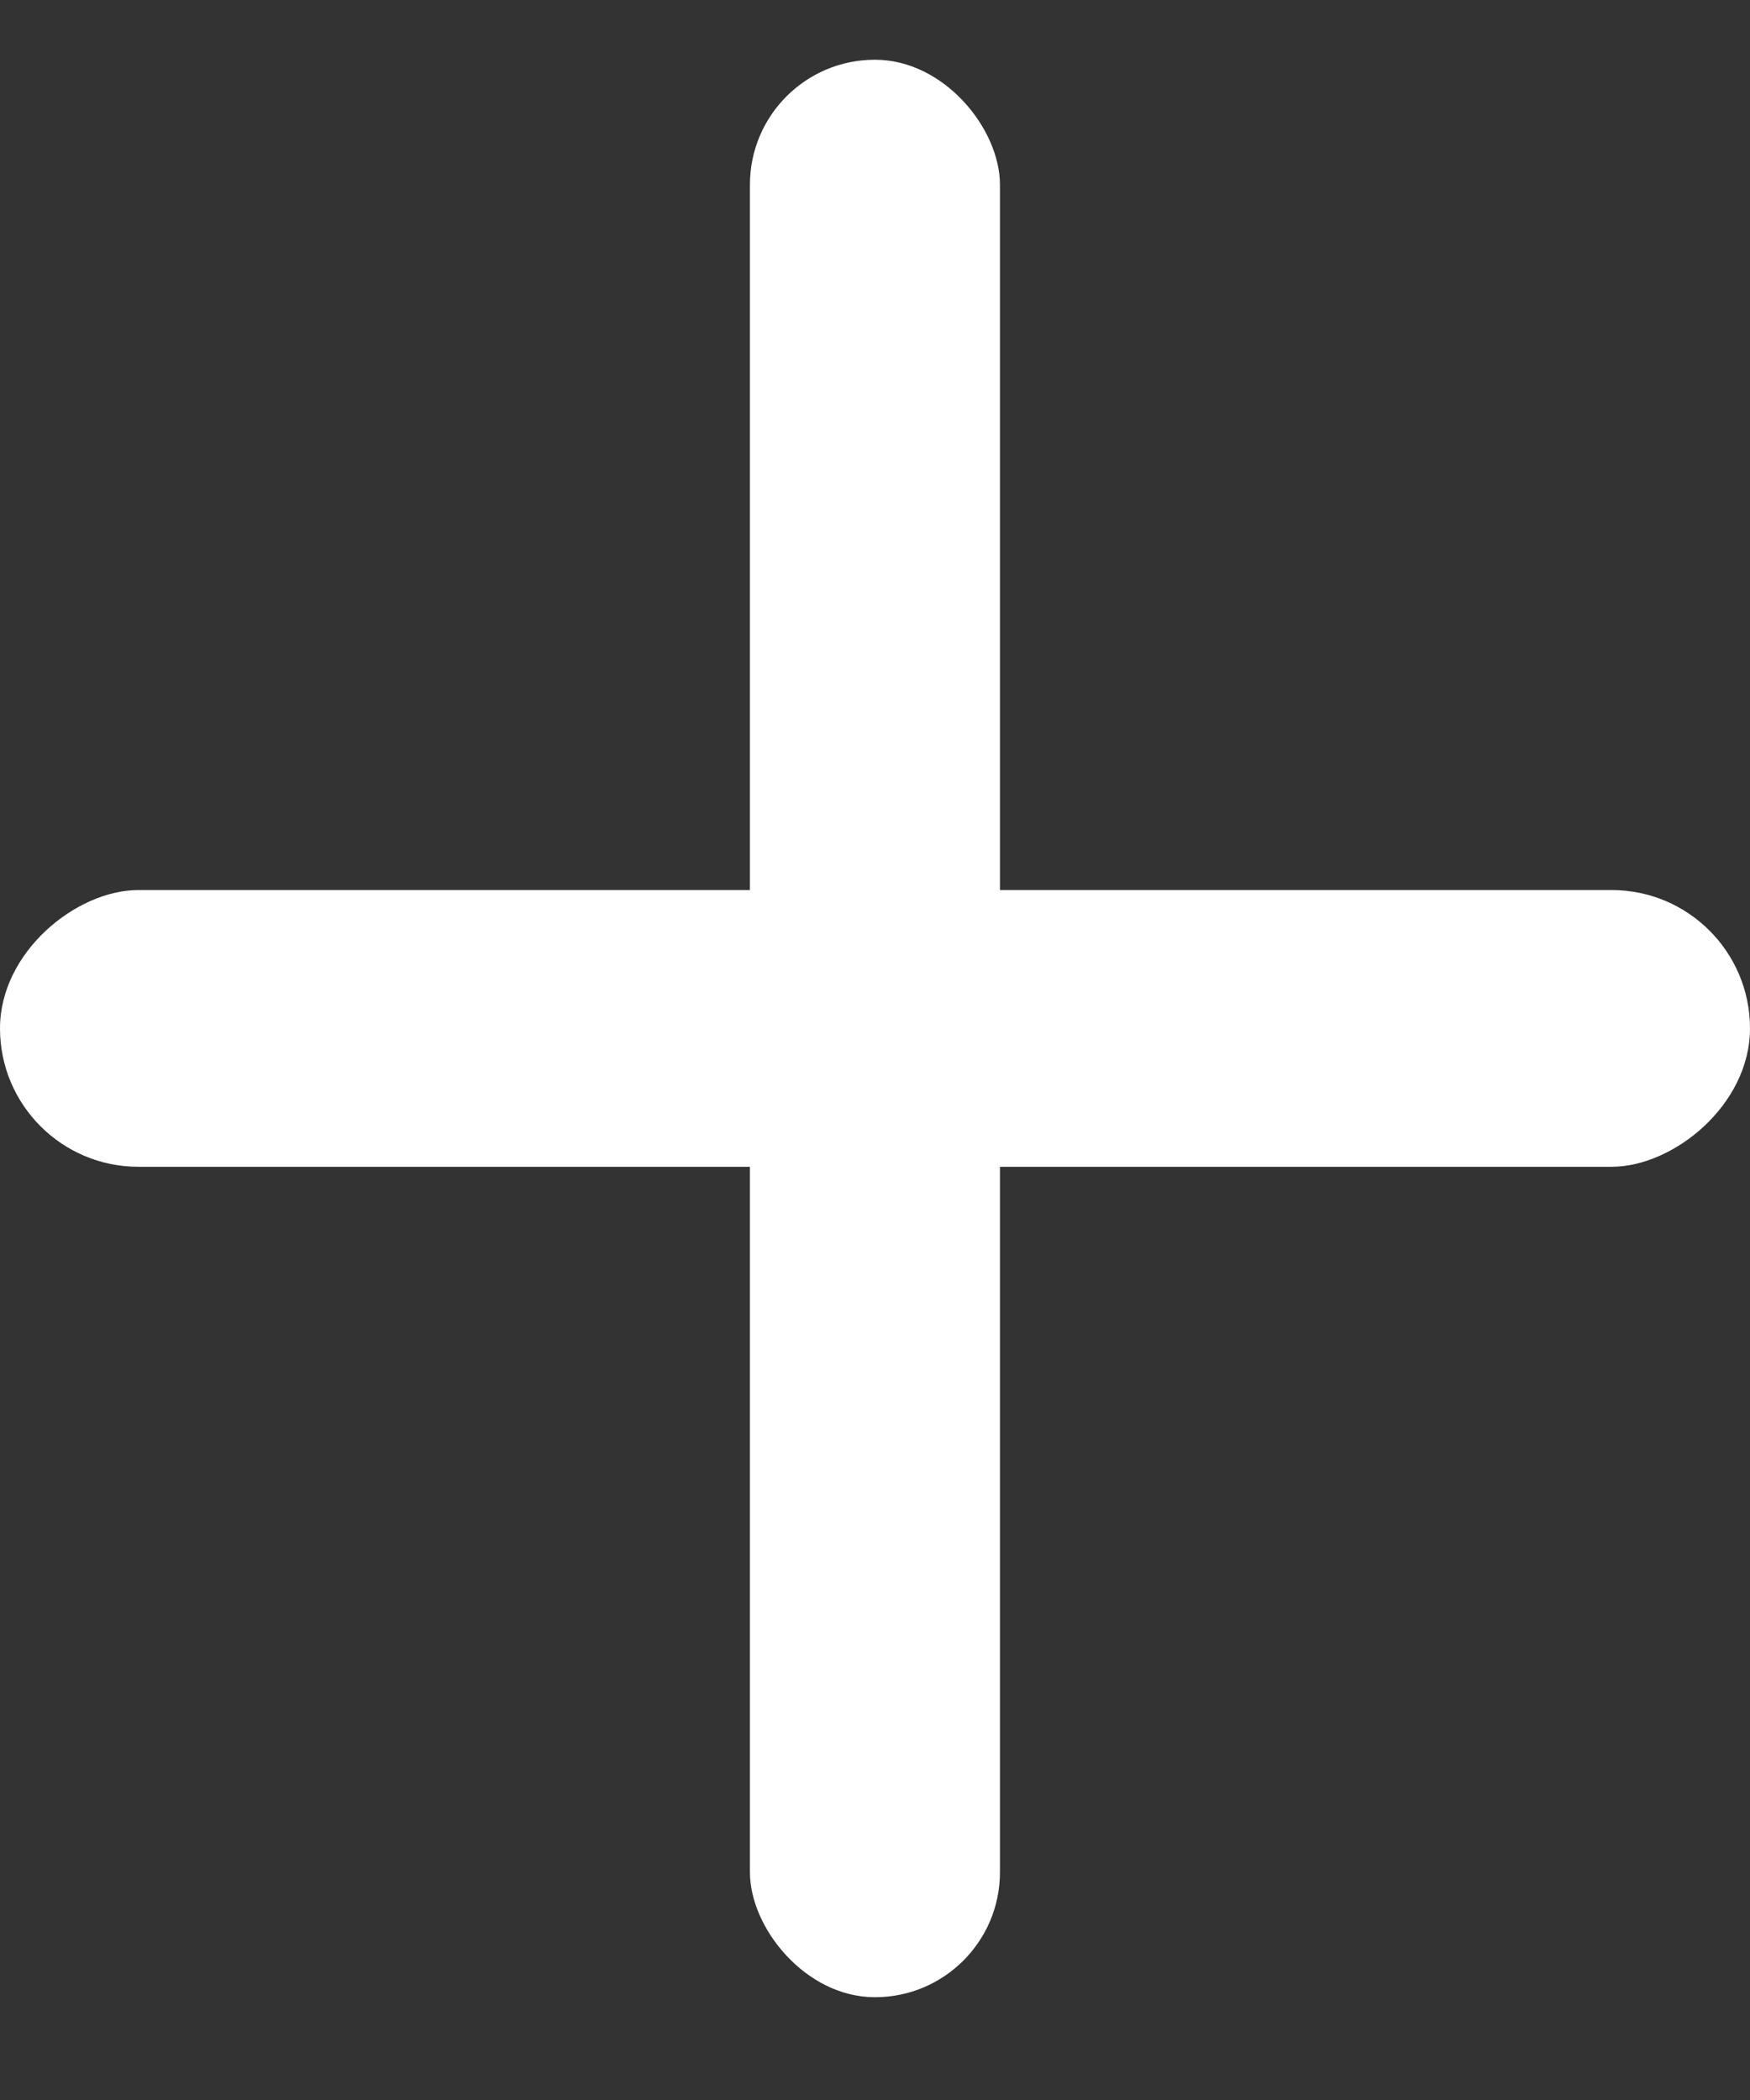 <svg width="15" height="18" viewBox="0 0 15 18" fill="none" xmlns="http://www.w3.org/2000/svg">
<rect x="0" y="0" width="15" height="18" fill="#333333" stroke="none"/>
<rect x="6.428" y="0.512" width="2.143" height="16.607" rx="1.071" fill="white"/>
<rect x="15" y="7.629" width="2.372" height="15" rx="1.186" transform="rotate(90 15 7.629)" fill="white"/>
</svg>
